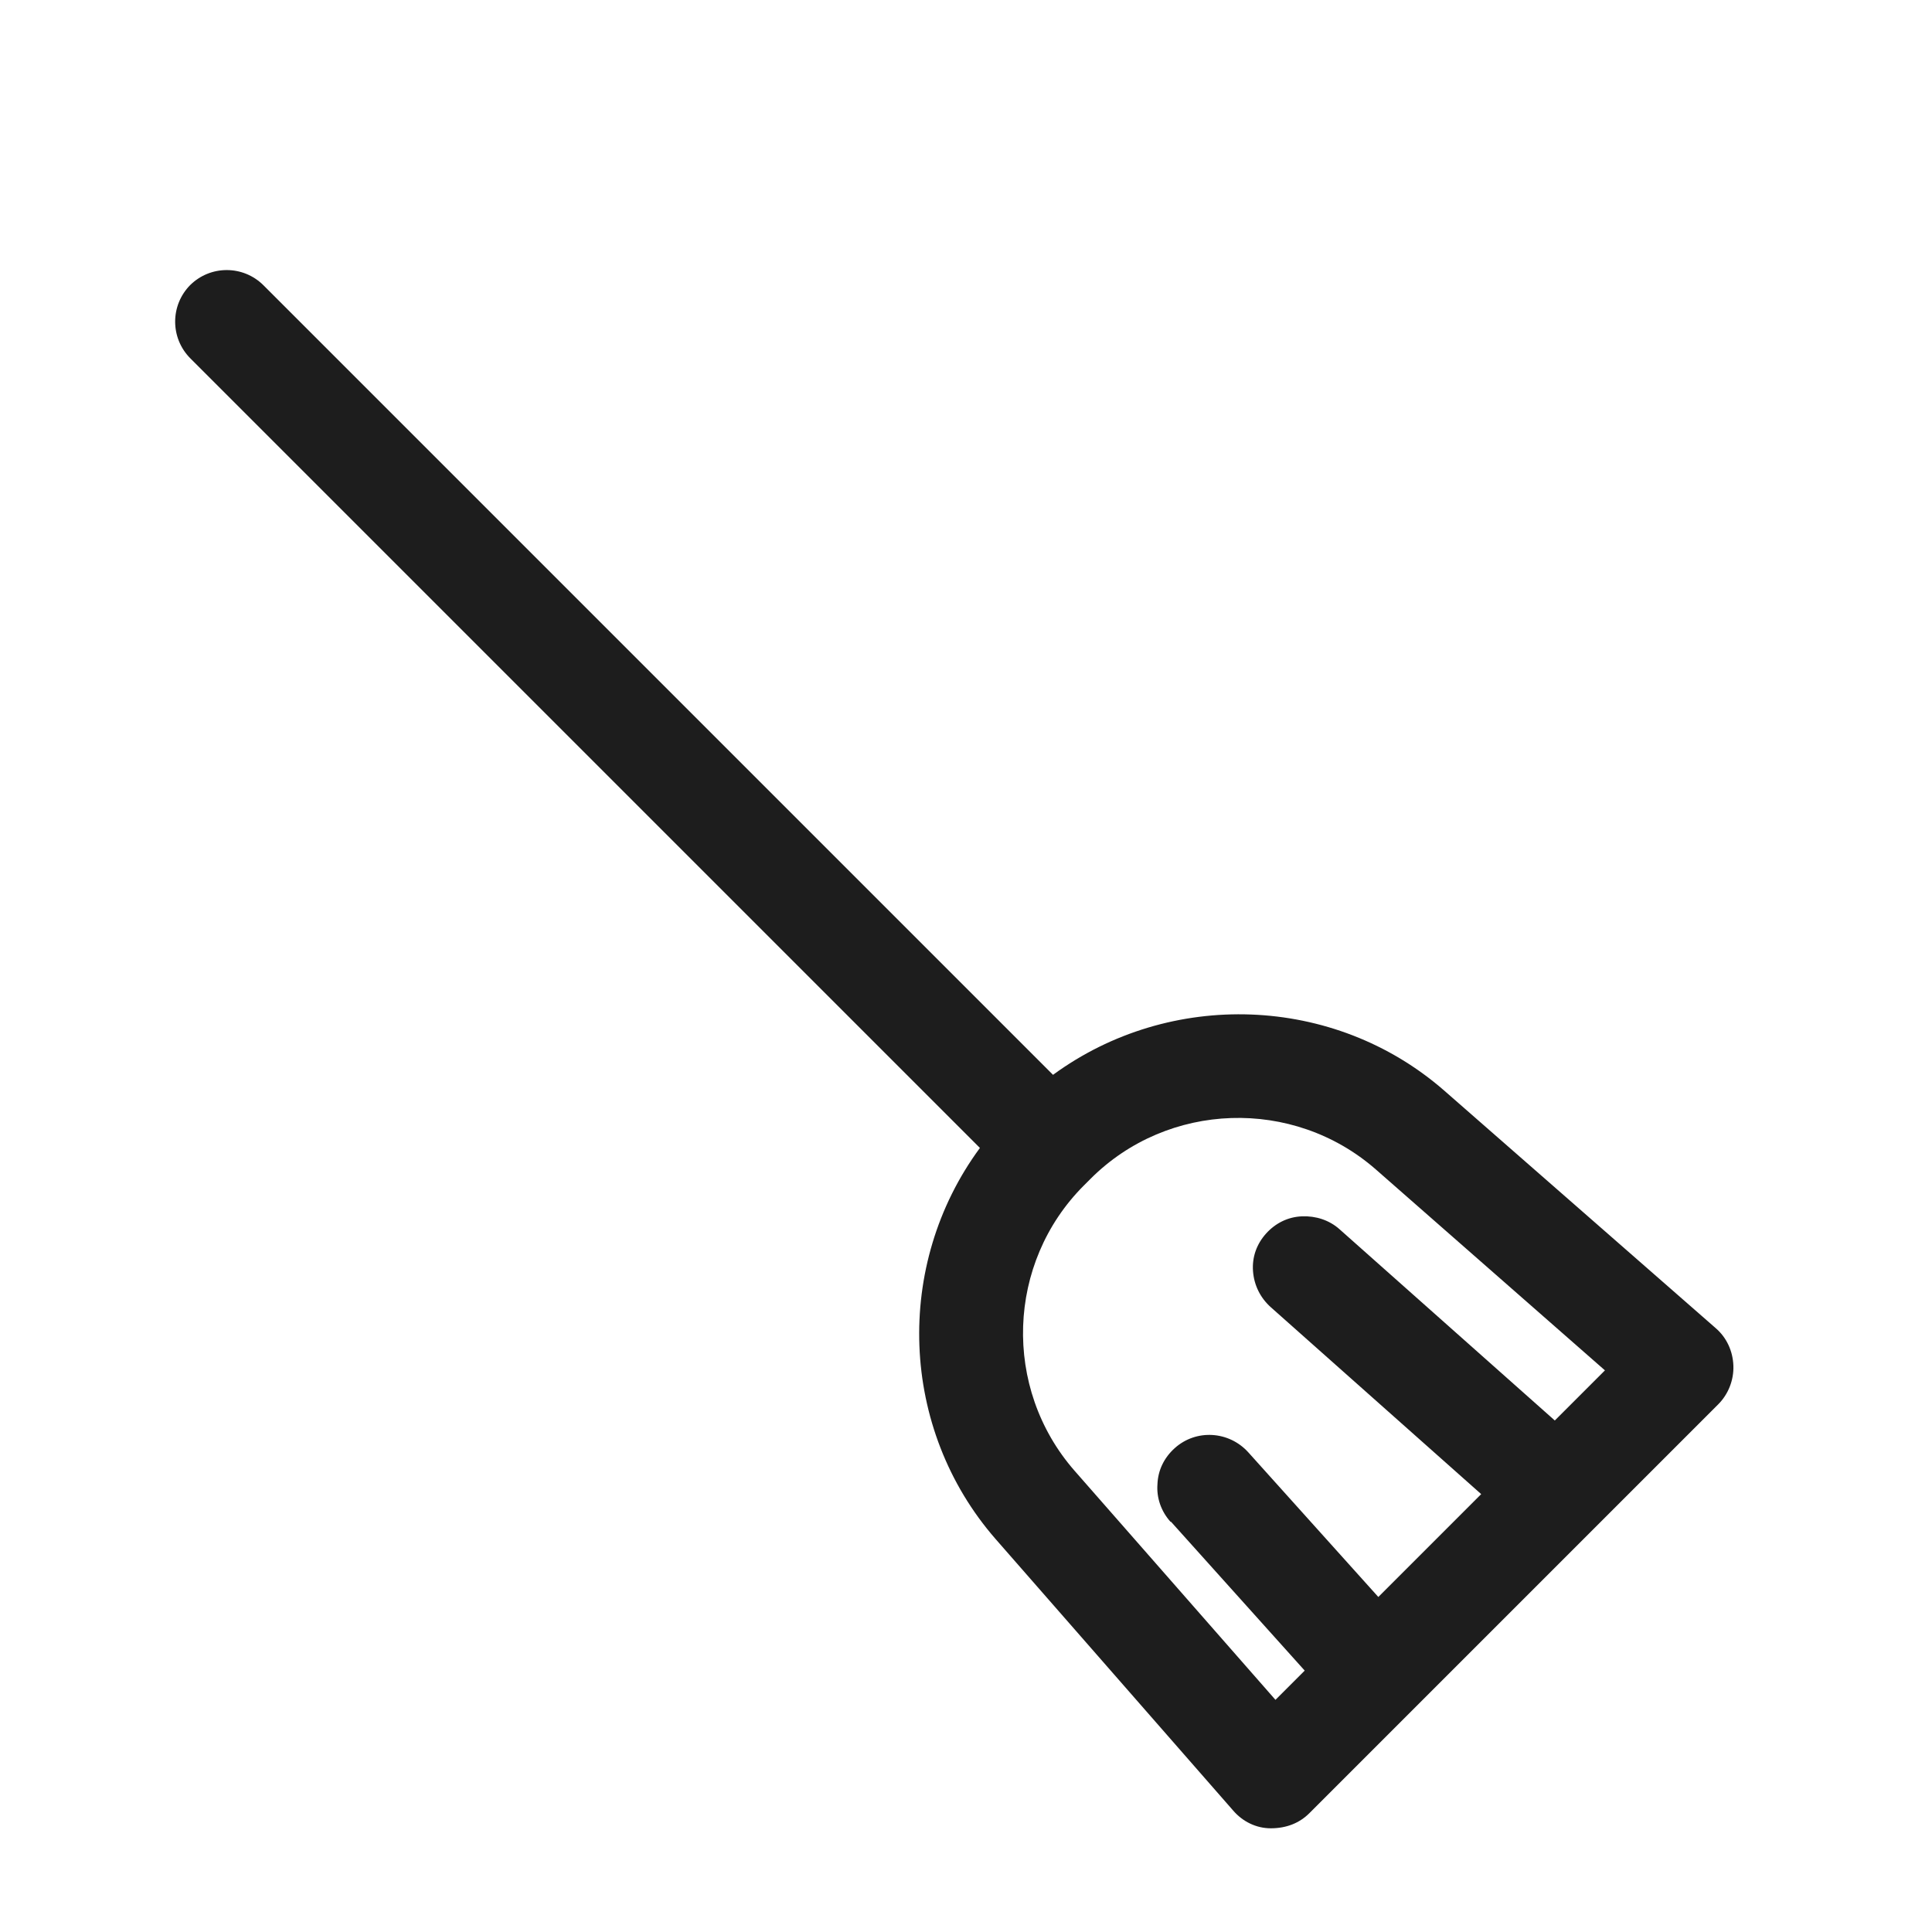 <?xml version="1.0" encoding="iso-8859-1"?>
<!DOCTYPE svg PUBLIC "-//W3C//DTD SVG 1.1//EN" "http://www.w3.org/Graphics/SVG/1.1/DTD/svg11.dtd">
<svg version="1.1" xmlns="http://www.w3.org/2000/svg" xmlns:xlink="http://www.w3.org/1999/xlink" x="0px"
	y="0px" width="511.626px" height="511.627px" viewBox="0 0 1100 1100"
	style="enable-background:new 0 0 1100 1100;" xml:space="preserve">
	<g>
		

<path transform="rotate(180 500 500) scale(0.9)" d="M990.968 930.6c-12.883 12.883-33.693 12.883-46.575 0l-499.448-499.447c-73.992 54.173-177.713 50.866-247.411-9.913l-171.768-150.293c-6.937-5.946-10.901-14.534-11.231-23.783s3.303-18.168 9.579-24.444l258.643-258.643c6.276-6.276 14.534-9.579 24.444-9.579 9.249 0 17.837 4.294 23.783 11.231l150.297 171.768c60.779 69.698 64.413 173.416 9.91 247.408l499.448 499.449c12.883 12.883 12.883 33.694 0 46.577l0.33-0.331zM370.622 148.397c5.946 6.606 8.919 15.195 8.258 23.783-0.33 8.919-4.294 16.843-10.901 22.789-13.543 12.222-34.354 10.904-46.575-2.639l-82.25-91.499-65.074 65.070 133.12 118.259c6.606 5.946 10.57 13.874 11.231 22.792s-2.312 17.173-8.258 23.78c-5.946 6.606-13.874 10.574-22.792 10.904-8.588 0.33-17.177-2.312-23.783-8.258l-136.093-120.898-31.711 31.708 145.012 127.177c52.191 45.585 131.468 42.942 180.355-5.946l4.294-4.294c48.888-48.888 51.53-128.165 5.946-180.356l-127.174-145.012-18.498 18.495 84.562 94.145h0.33z" fill="#1D1D1D" />

    </g>
</svg>